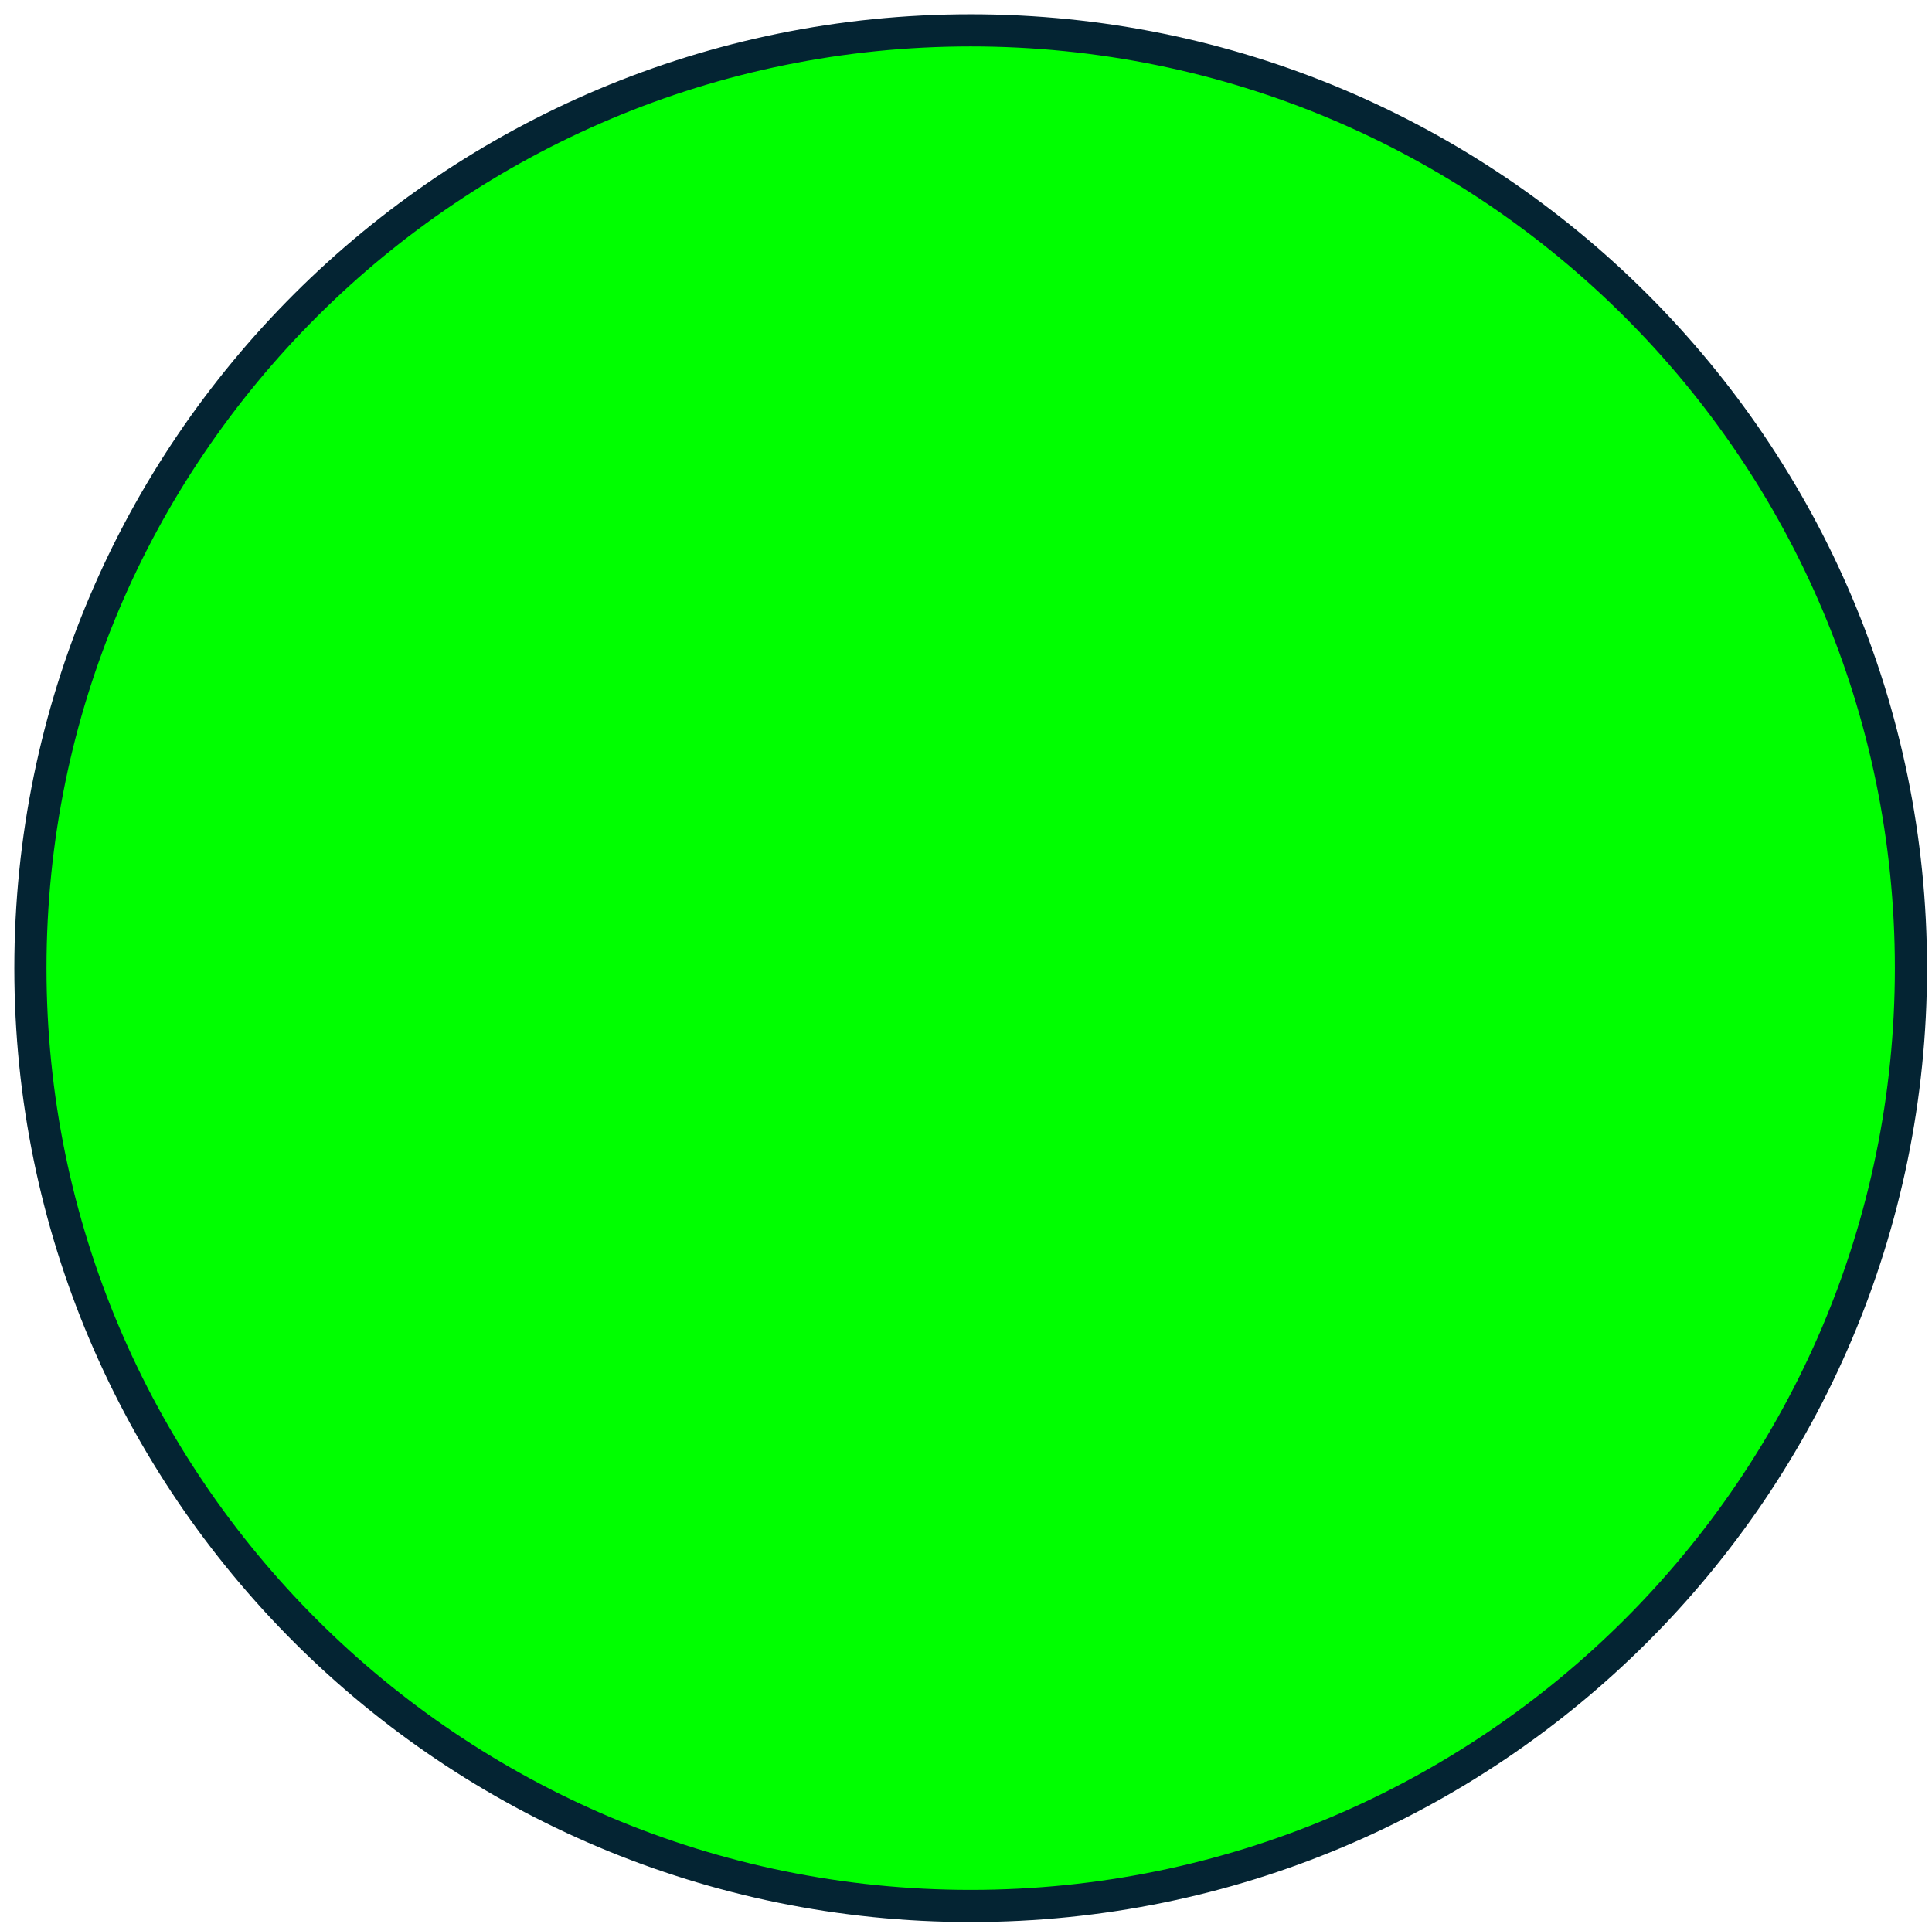 <svg width="413" height="412" xmlns="http://www.w3.org/2000/svg" xmlns:xlink="http://www.w3.org/1999/xlink" xml:space="preserve" overflow="hidden"><g transform="translate(-1993 -1031)"><g><path d="M1999.5 1238C1999.5 1127.27 2089.49 1037.5 2200.5 1037.5 2311.51 1037.5 2401.5 1127.27 2401.5 1238 2401.5 1348.73 2311.51 1438.5 2200.5 1438.5 2089.49 1438.5 1999.5 1348.73 1999.5 1238Z" stroke="#042433" stroke-width="6.875" stroke-linecap="butt" stroke-linejoin="miter" stroke-miterlimit="8" stroke-opacity="1" fill="#00FF00" fill-rule="evenodd" fill-opacity="1"/></g></g></svg>